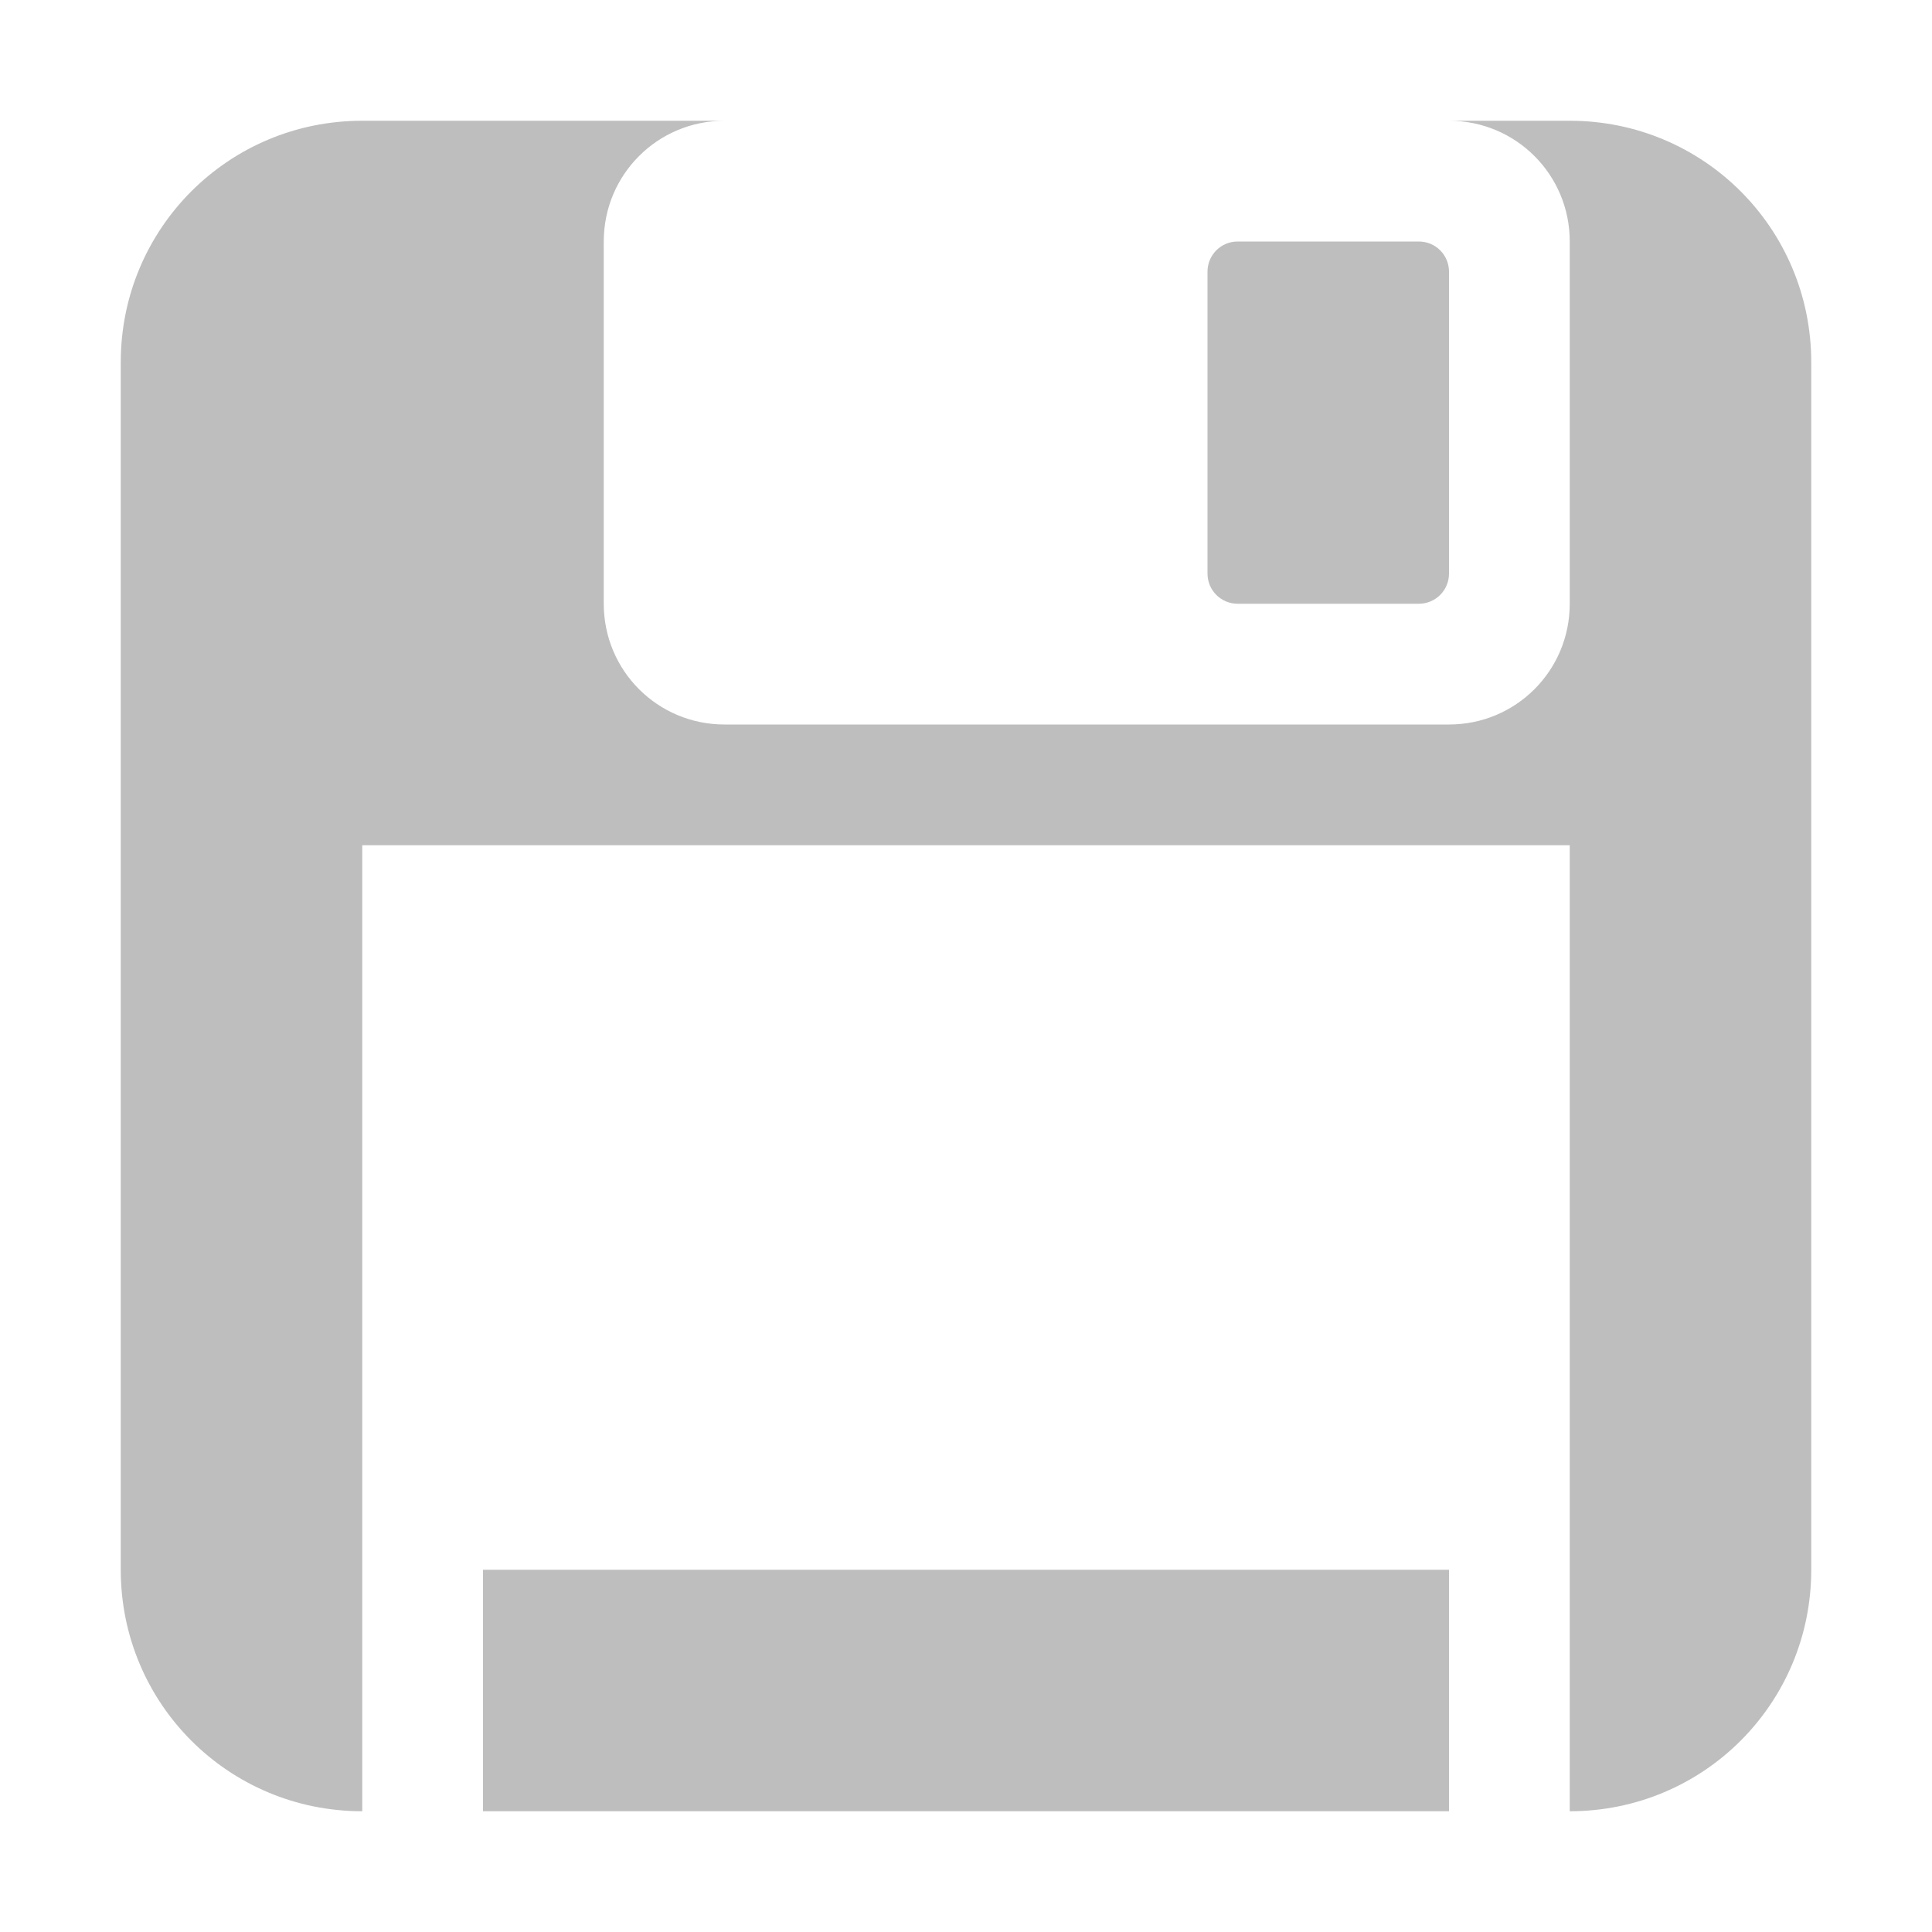 <svg width="16" height="16" version="1.1" xmlns="http://www.w3.org/2000/svg">
	<path d="m3 1c-1.108 0-2 0.892-2 2v10c0 1.108 0.892 2 2 2v-8h10v8c1.108 0 2-0.892 2-2v-10c0-1.108-0.892-2-2-2h-1c0.554 0 1 0.446 1 1v3c0 0.554-0.446 1-1 1h-6c-0.554 0-1-0.446-1-1v-3c0-0.554 0.446-1 1-1h-3zm7.25 1c-0.139 0-0.25 0.112-0.25 0.25v2.5c0 0.139 0.112 0.25 0.25 0.25h1.5c0.139 0 0.25-0.112 0.25-0.25v-2.5c0-0.139-0.112-0.25-0.25-0.25h-1.5zm-6.25 11v2h8v-2h-8z" fill="#bebebe"/>
</svg>

